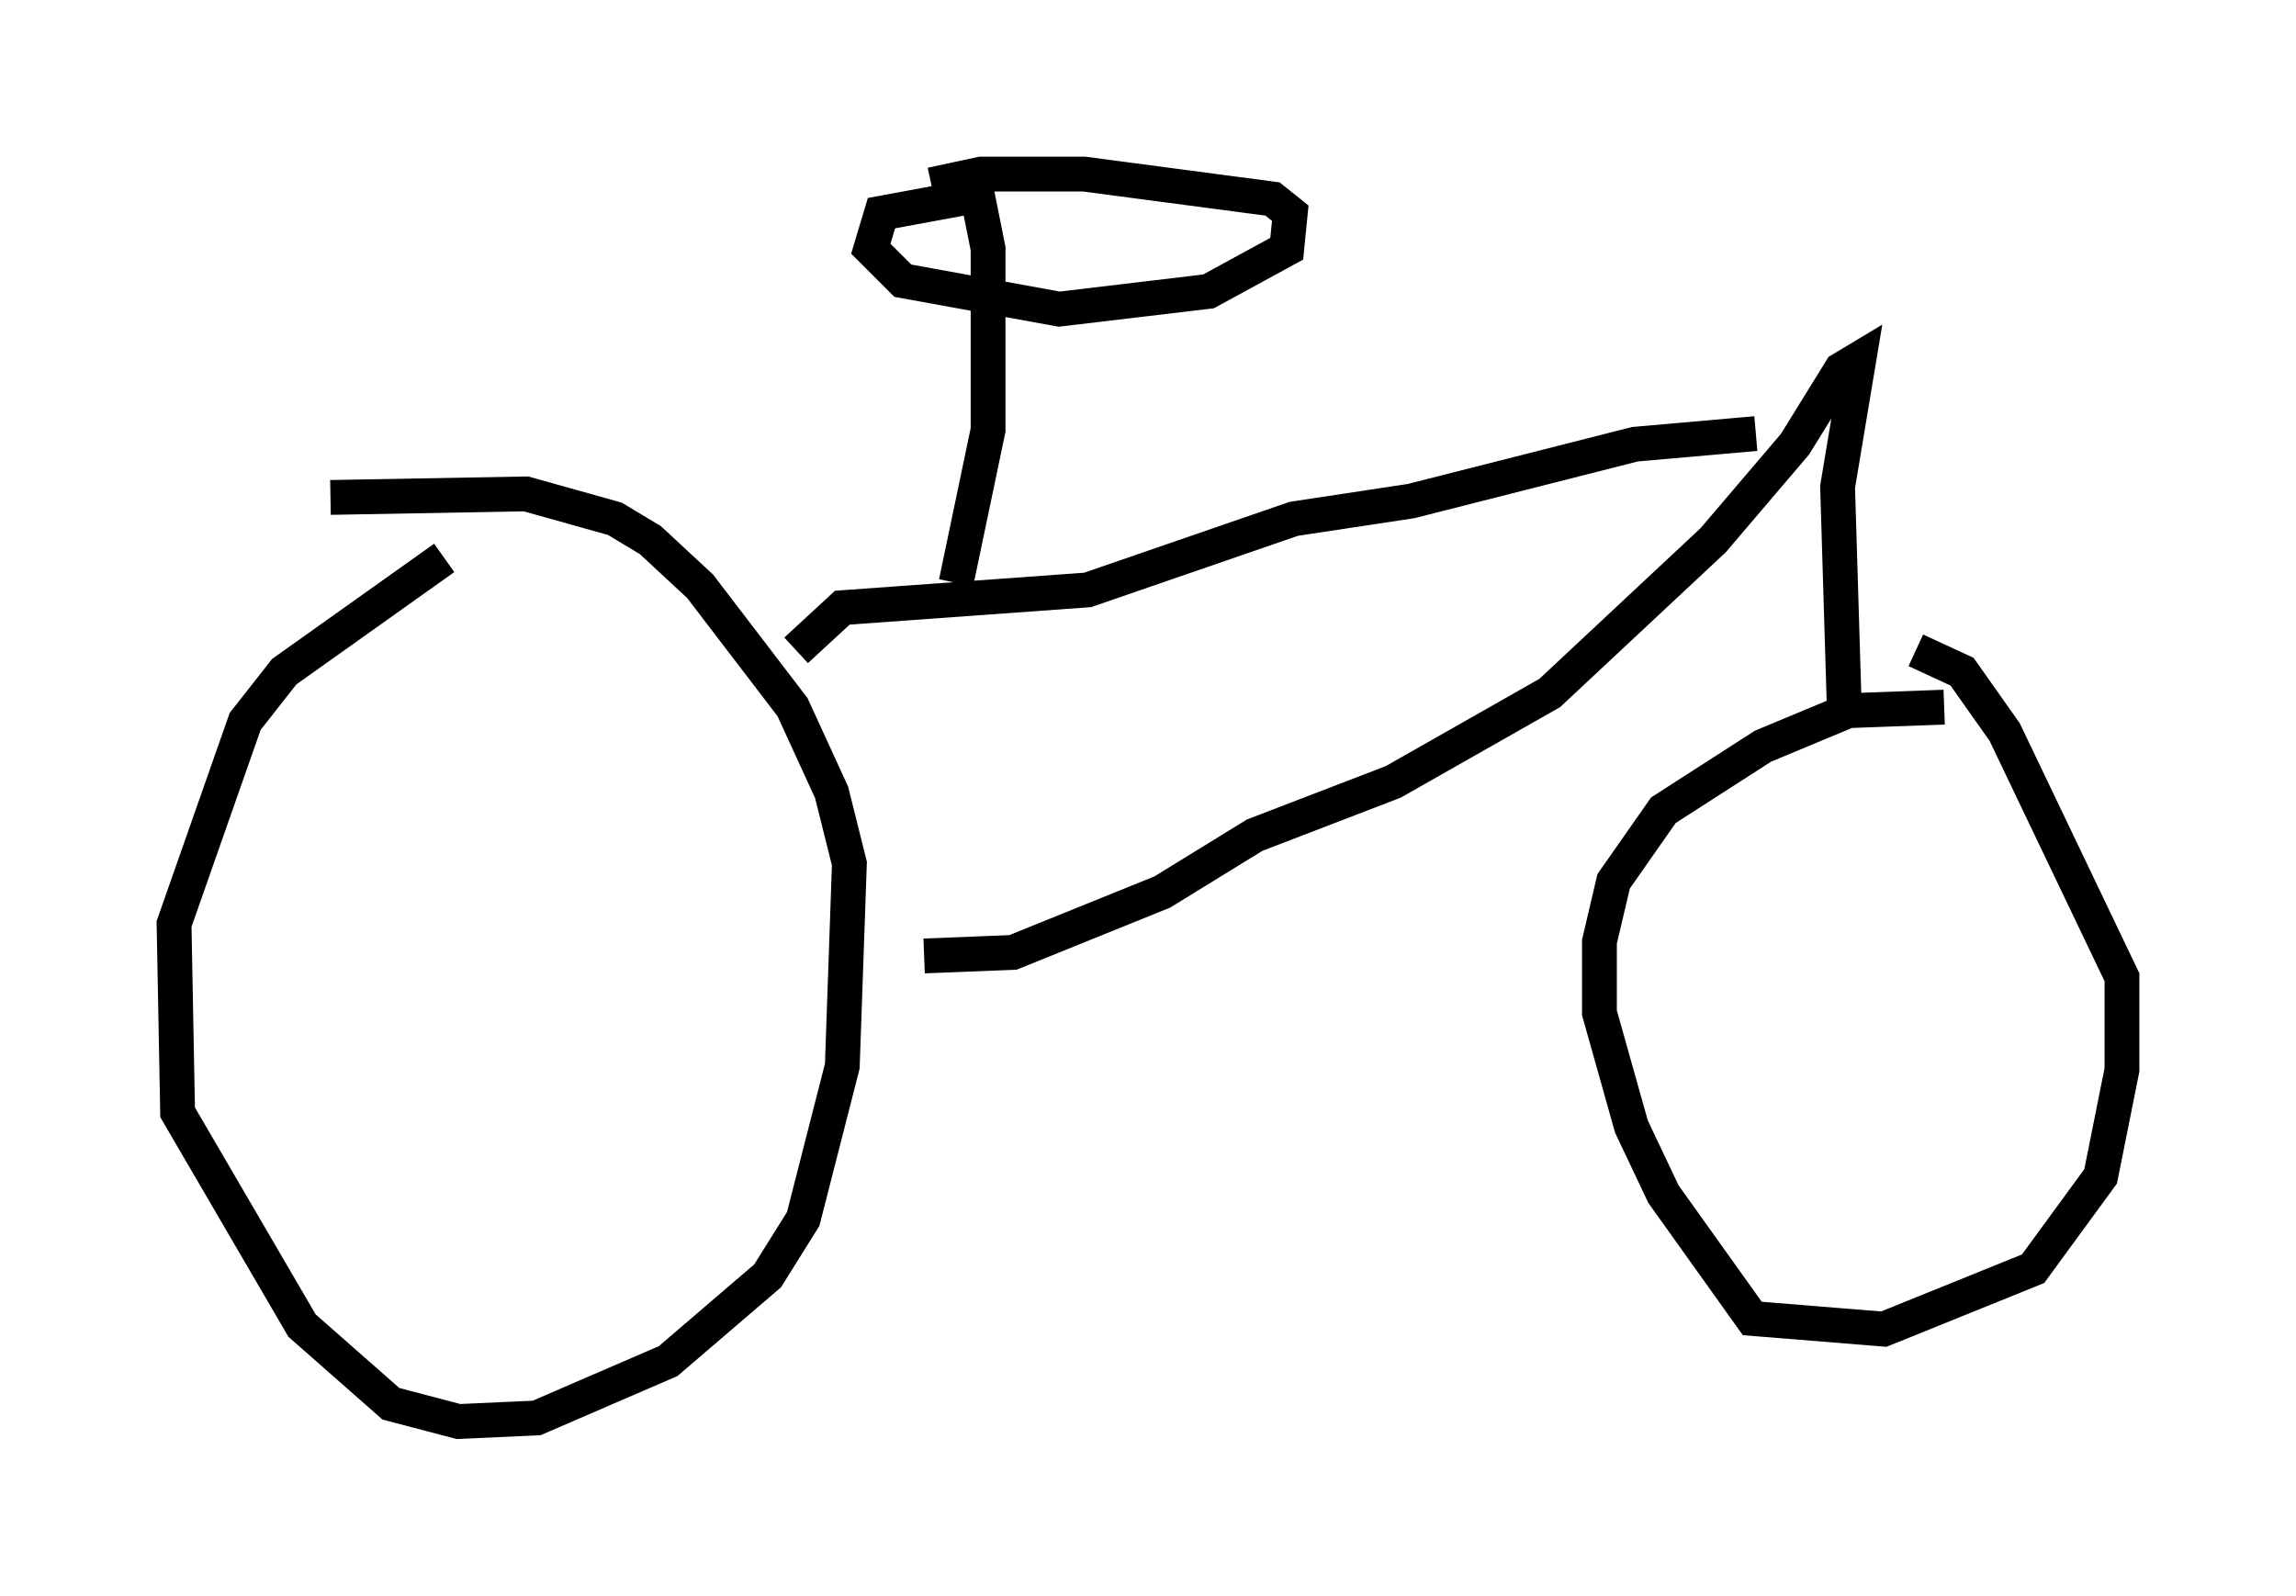 <?xml version="1.0" encoding="utf-8" ?>
<svg baseProfile="full" height="45.832" version="1.1" width="65.942" xmlns="http://www.w3.org/2000/svg" xmlns:ev="http://www.w3.org/2001/xml-events" xmlns:xlink="http://www.w3.org/1999/xlink"><defs /><rect fill="white" height="45.832" width="65.942" x="0" y="0" /><path d="M13.983, 16.025 m-1.225, 0.0 l-4.594, 3.267 -1.123, 1.429 l-2.042, 5.819 0.102, 5.41 l3.573, 6.125 2.552, 2.246 l1.94, 0.51 2.246, -0.102 l3.777, -1.633 2.858, -2.45 l1.021, -1.633 1.123, -4.39 l0.204, -5.819 -0.51, -2.042 l-1.123, -2.45 -2.654, -3.471 l-1.429, -1.327 -1.021, -0.613 l-2.552, -0.715 -5.615, 0.102 m46.346, 6.023 l-2.756, 0.102 -2.45, 1.021 l-2.858, 1.838 -1.429, 2.042 l-0.408, 1.735 0.0, 2.042 l0.919, 3.267 0.919, 1.94 l2.552, 3.573 3.777, 0.306 l4.288, -1.735 1.94, -2.654 l0.613, -3.063 0.0, -2.654 l-3.369, -7.044 -1.225, -1.735 l-1.327, -0.613 m-28.482, 8.779 l2.552, -0.102 4.288, -1.735 l2.654, -1.633 3.981, -1.531 l4.492, -2.552 4.696, -4.39 l2.348, -2.756 1.327, -2.144 l0.51, -0.306 -0.613, 3.675 l0.204, 6.738 m-2.552, -8.269 l-3.471, 0.306 -6.431, 1.633 l-3.369, 0.51 -5.921, 2.042 l-7.044, 0.51 -1.327, 1.225 m4.594, -1.94 l0.919, -4.39 0.0, -5.206 l-0.306, -1.531 -2.756, 0.51 l-0.306, 1.021 0.919, 0.919 l4.492, 0.817 4.288, -0.51 l2.246, -1.225 0.102, -1.021 l-0.51, -0.408 -5.41, -0.715 l-2.96, 0.0 -1.429, 0.306 " fill="none" stroke="black" stroke-width="1" /></svg>